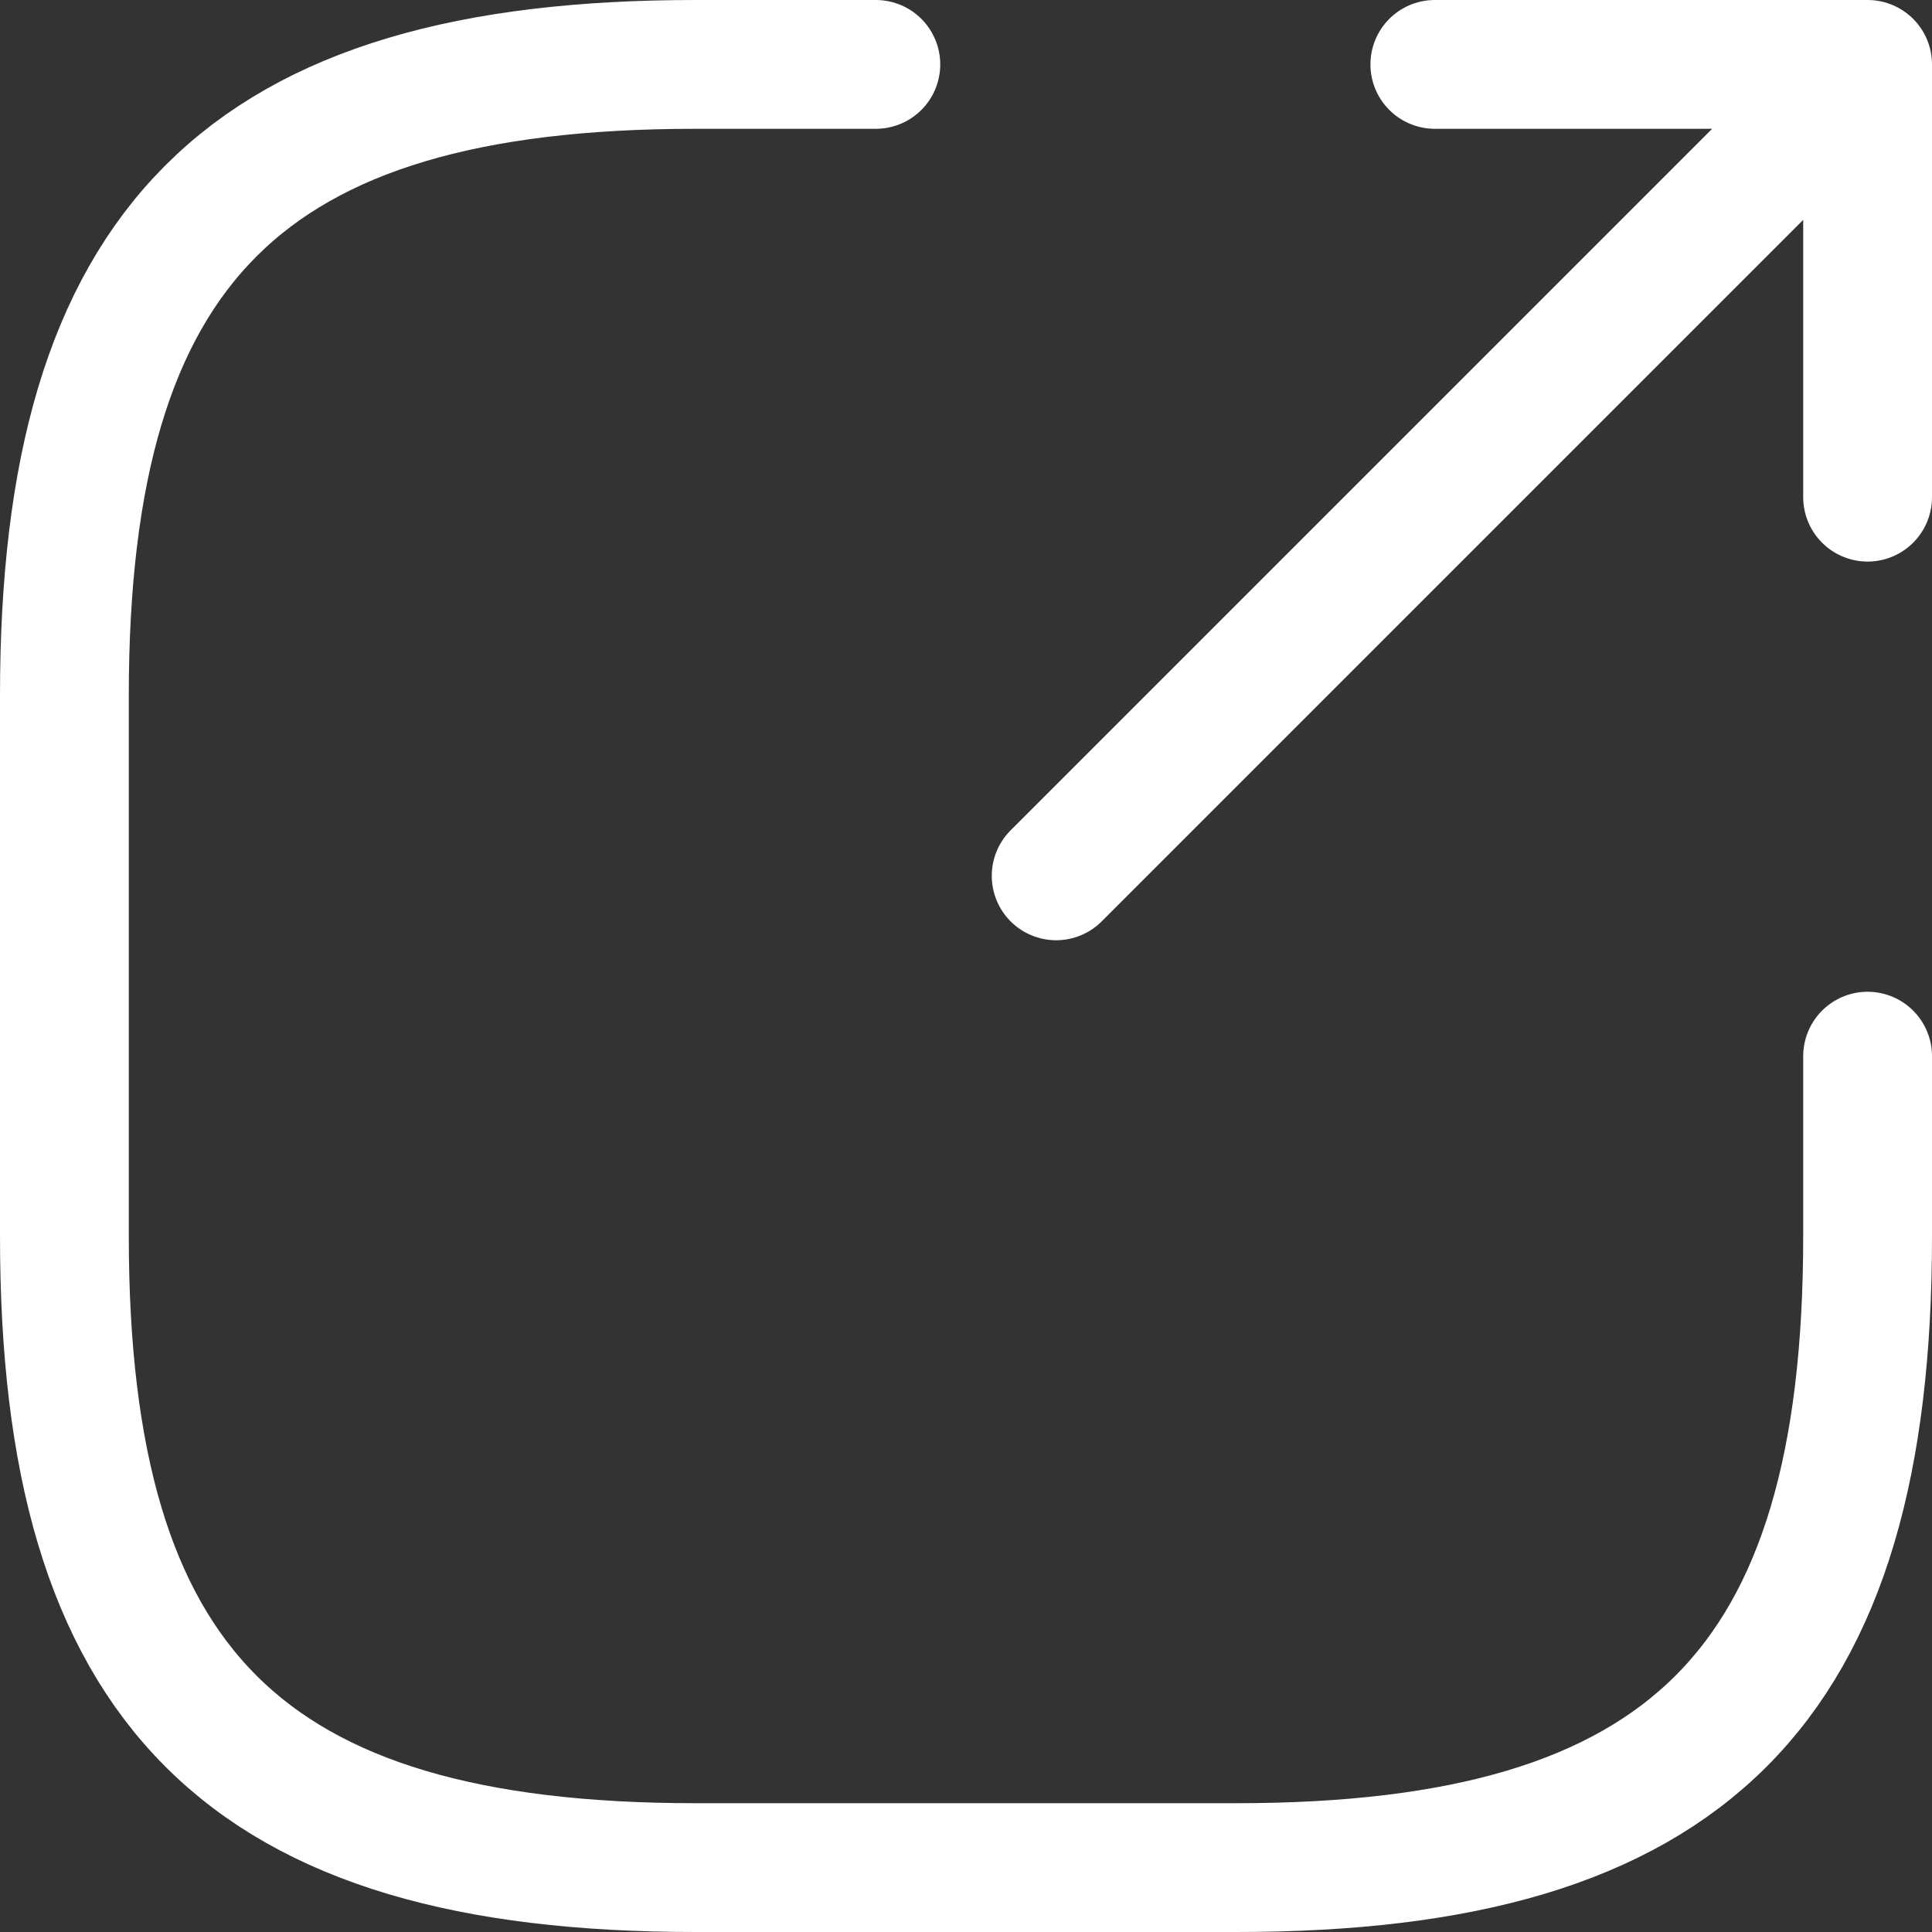 <svg width="30" height="30" viewBox="0 0 30 30" fill="none" xmlns="http://www.w3.org/2000/svg">
<rect x="0" y="0" width="30" height="30" fill="#333333" stroke="none"/>
<g clip-path="url(#clip0_647_65)">
<path d="M16.4 13.6L27.88 2.12M29 7.72V1H22.28M13.6 1H10.8C3.8 1 1 3.8 1 10.8V19.2C1 26.2 3.8 29 10.8 29H19.2C26.2 29 29 26.2 29 19.2V16.4" stroke="white" stroke-width="2" stroke-linecap="round" stroke-linejoin="round"/>
</g>
<defs>
<clipPath id="clip0_647_65">
<rect width="30" height="30" fill="white"/>
</clipPath>
</defs>
</svg>
